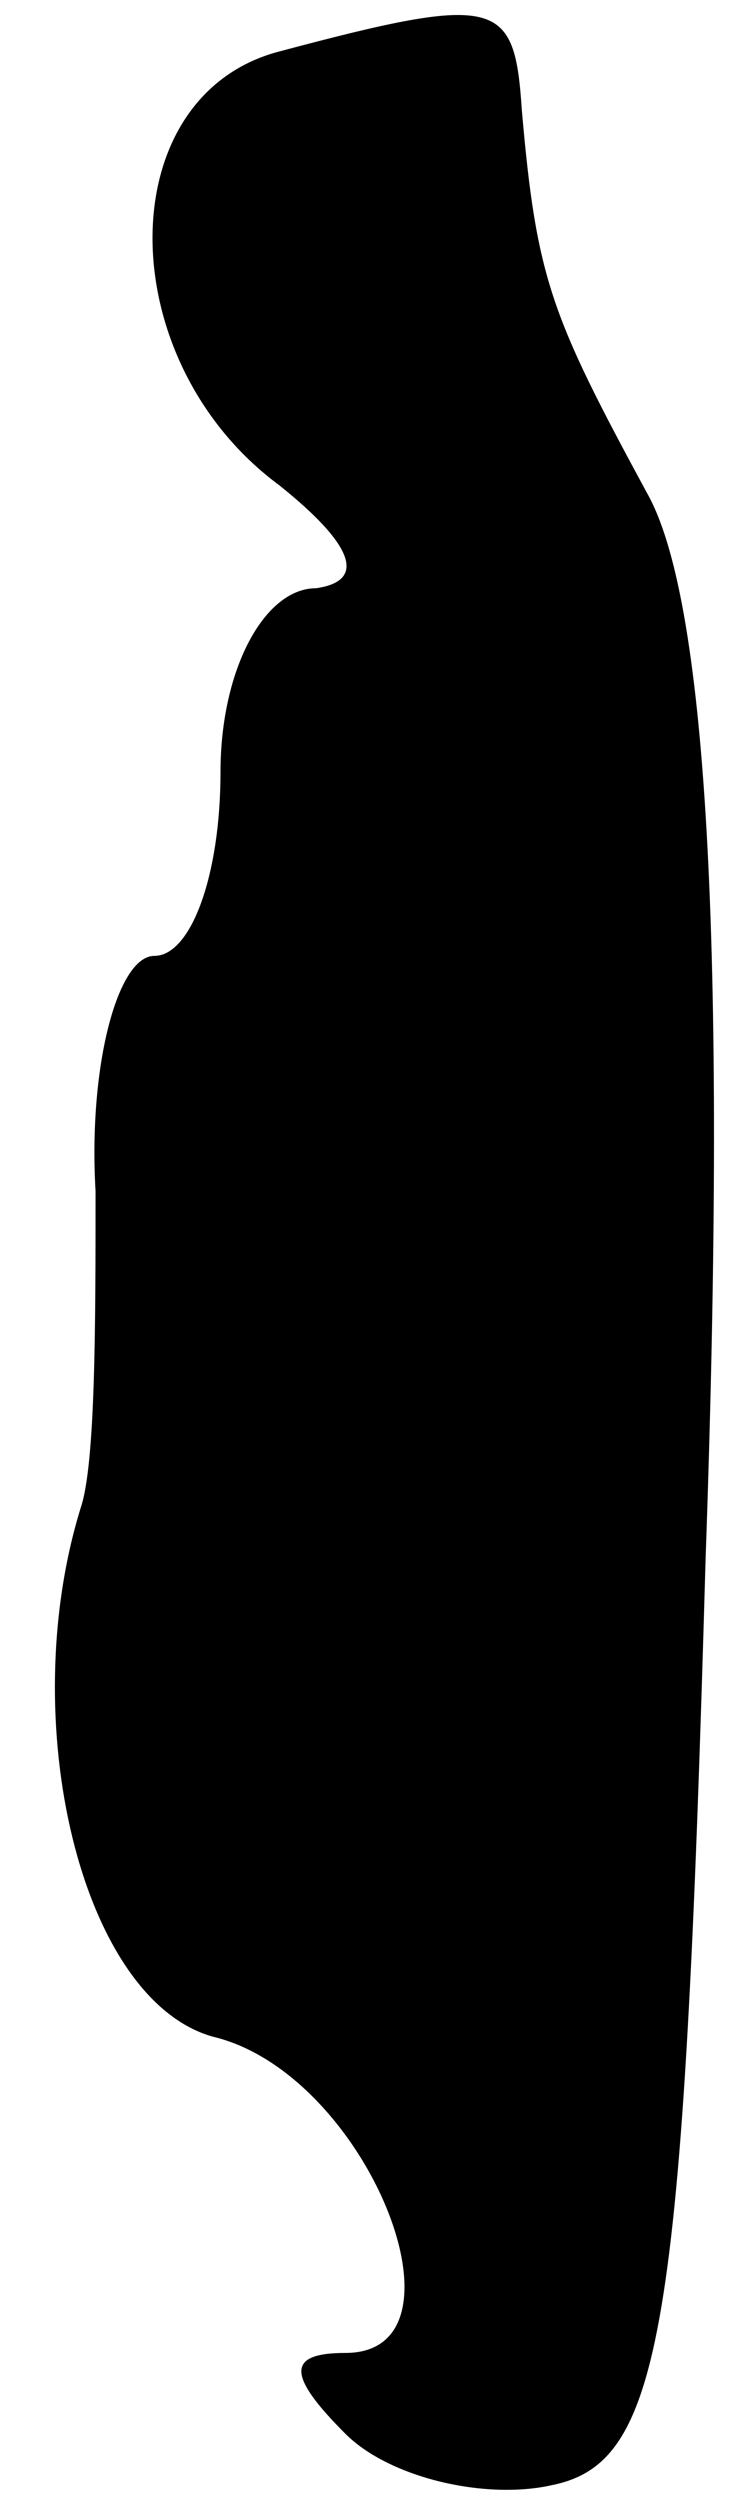 <?xml version="1.0" standalone="no"?>
<!DOCTYPE svg PUBLIC "-//W3C//DTD SVG 20010904//EN"
 "http://www.w3.org/TR/2001/REC-SVG-20010904/DTD/svg10.dtd">
<svg version="1.0" xmlns="http://www.w3.org/2000/svg"
 width="10pt" height="34pt" viewBox="0 0 10 34"
 preserveAspectRatio="xMidYMid meet">
<g transform="translate(0,34) scale(0.1,-0.1)"
fill="#000000" stroke="none">
<path fill="#000000" stroke="none" d="M38 333 c-23 -6 -23 -42 0 -59 10 -8
12 -13 5 -14 -7 0 -13 -11 -13 -25 0 -14 -4 -25 -9 -25 -5 0 -9 -15 -8 -32 0
-18 0 -37 -2 -43 -9 -29 0 -67 18 -72 21 -5 36 -43 18 -43 -8 0 -8 -3 0 -11 6
-6 19 -9 28 -7 15 3 18 20 21 126 3 85 0 131 -8 145 -13 24 -15 29 -17 52 -1
15 -3 16 -33 8z"/>
</g>
</svg>

